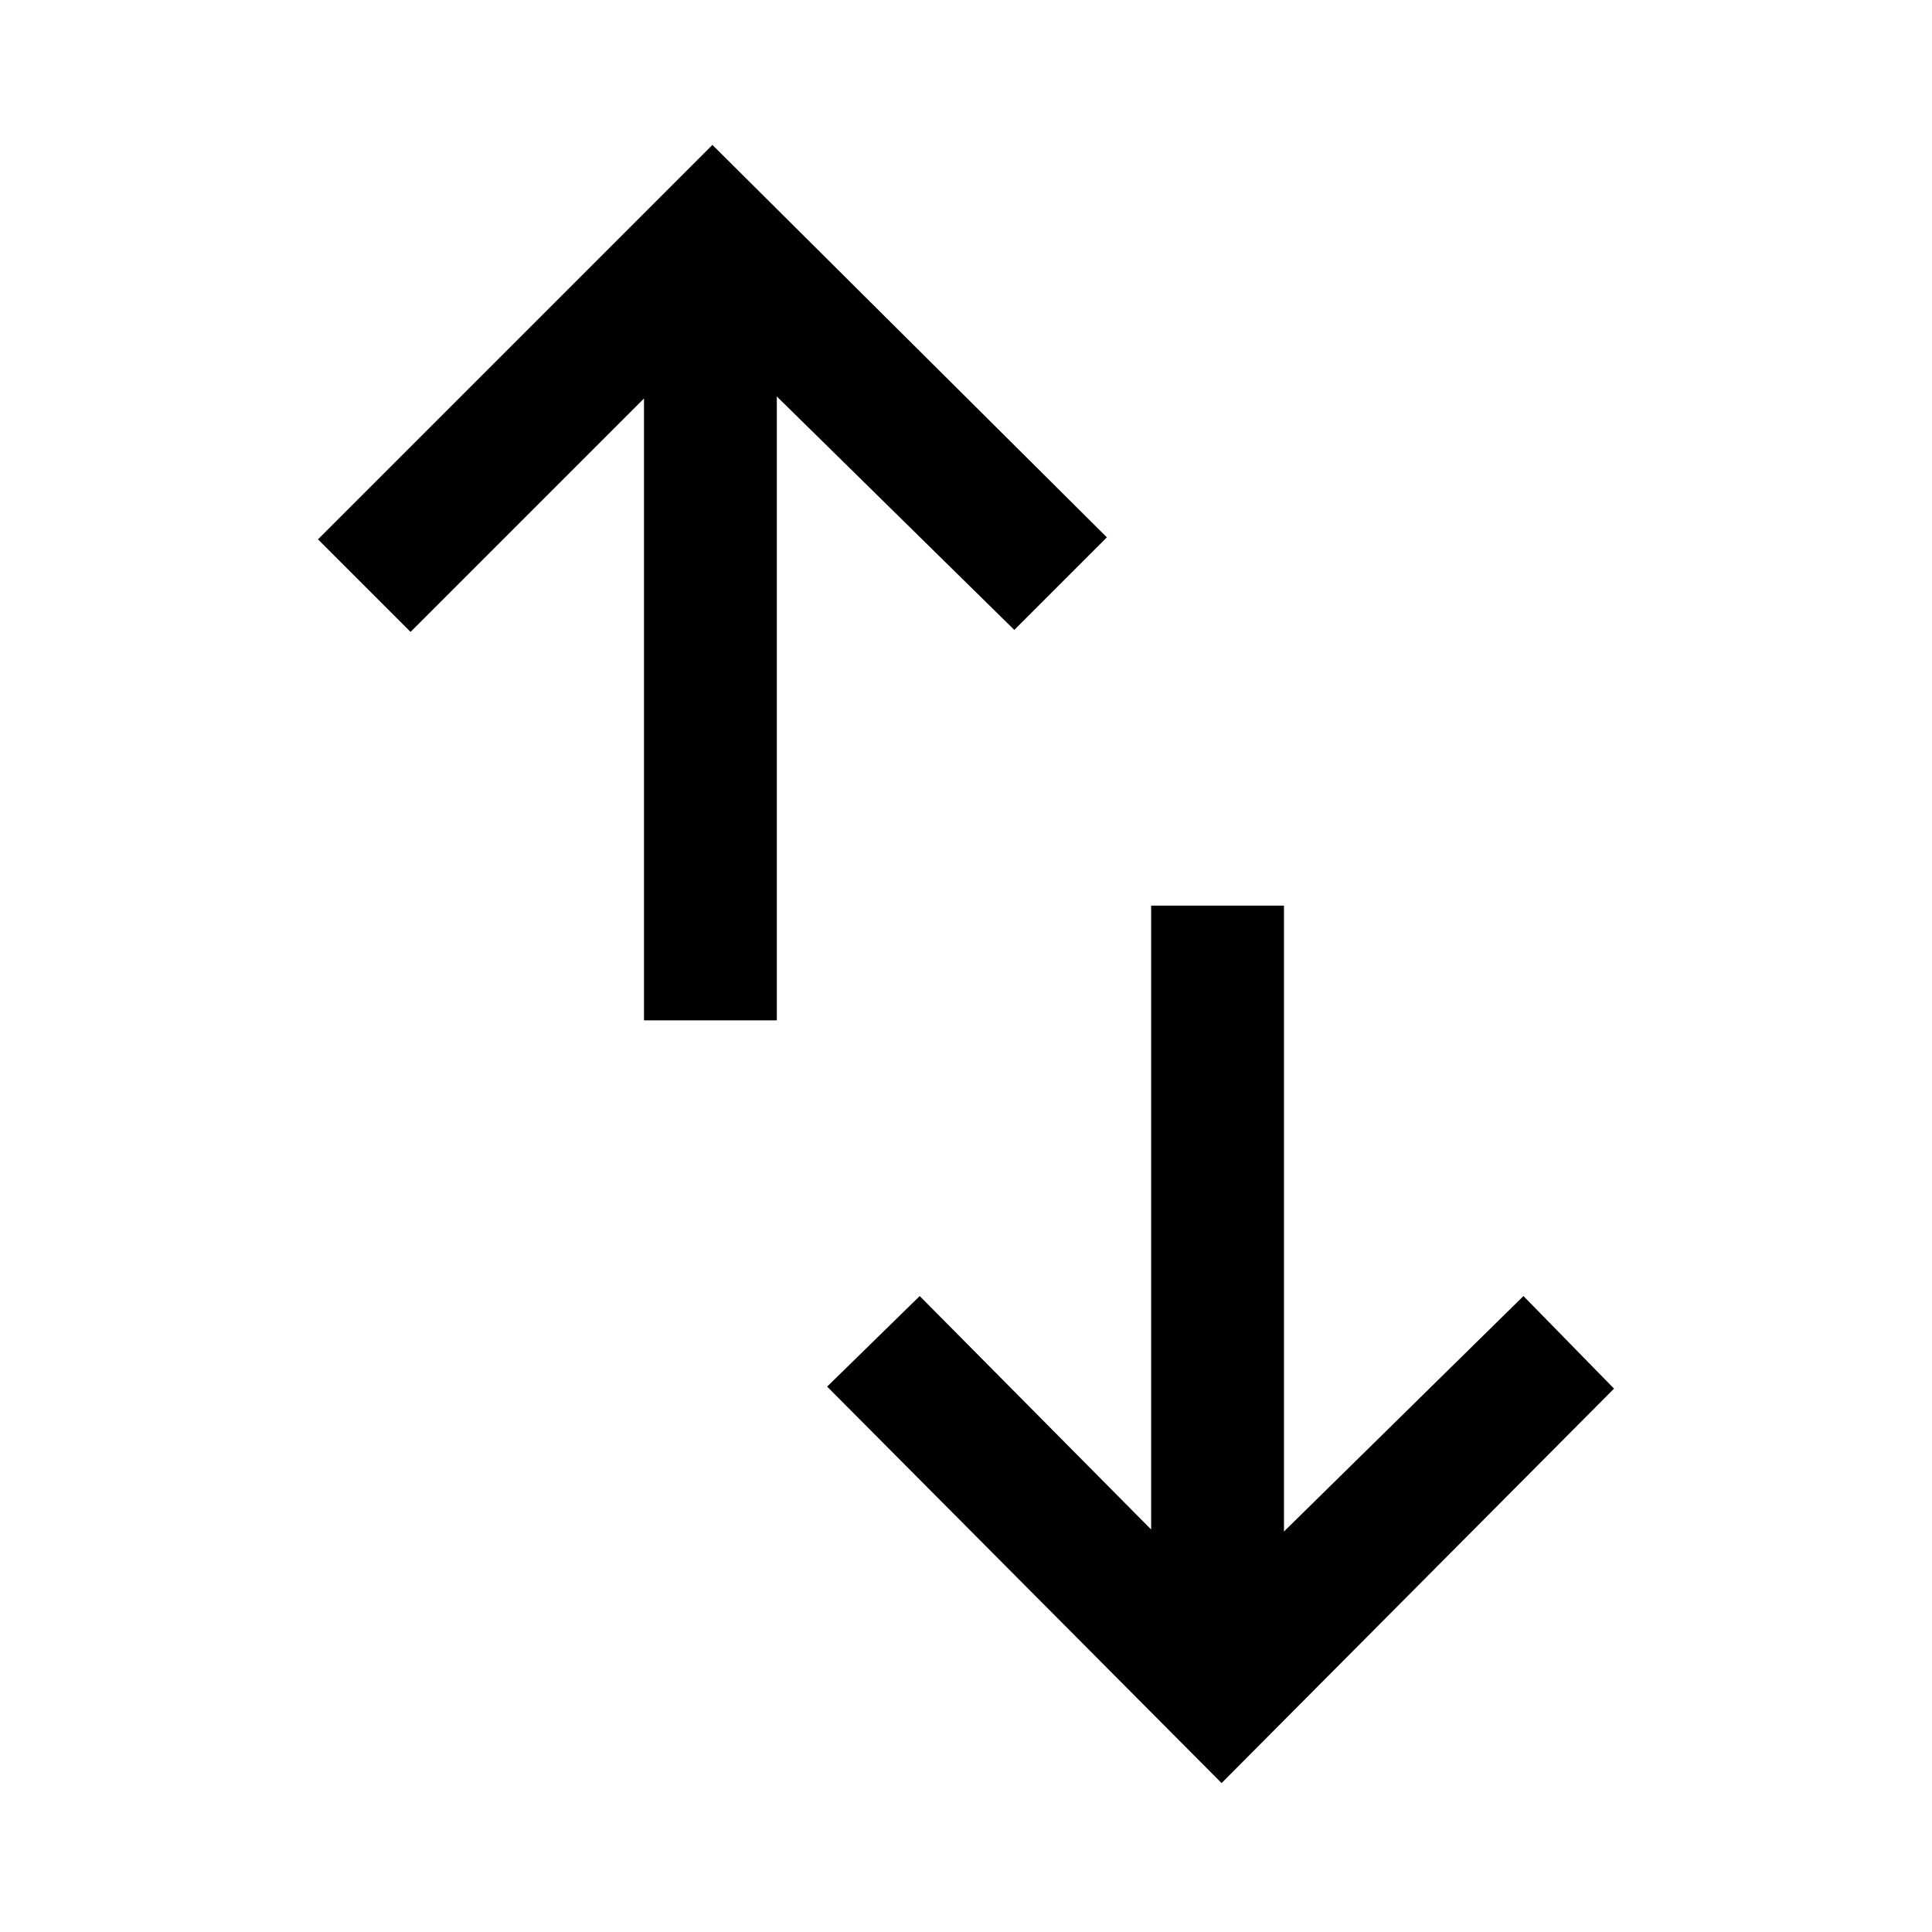 <svg xmlns="http://www.w3.org/2000/svg" height="48" width="48"><path d="M30.35 44.3 20.55 34.45 22.85 32.2 28.6 38V22.5H31.9V38.05L37.85 32.2L40.1 34.5ZM16 25.35V9.9L10.2 15.7L7.9 13.4L17.7 3.6L27.5 13.35L25.2 15.65L19.3 9.85V25.35Z"/></svg>